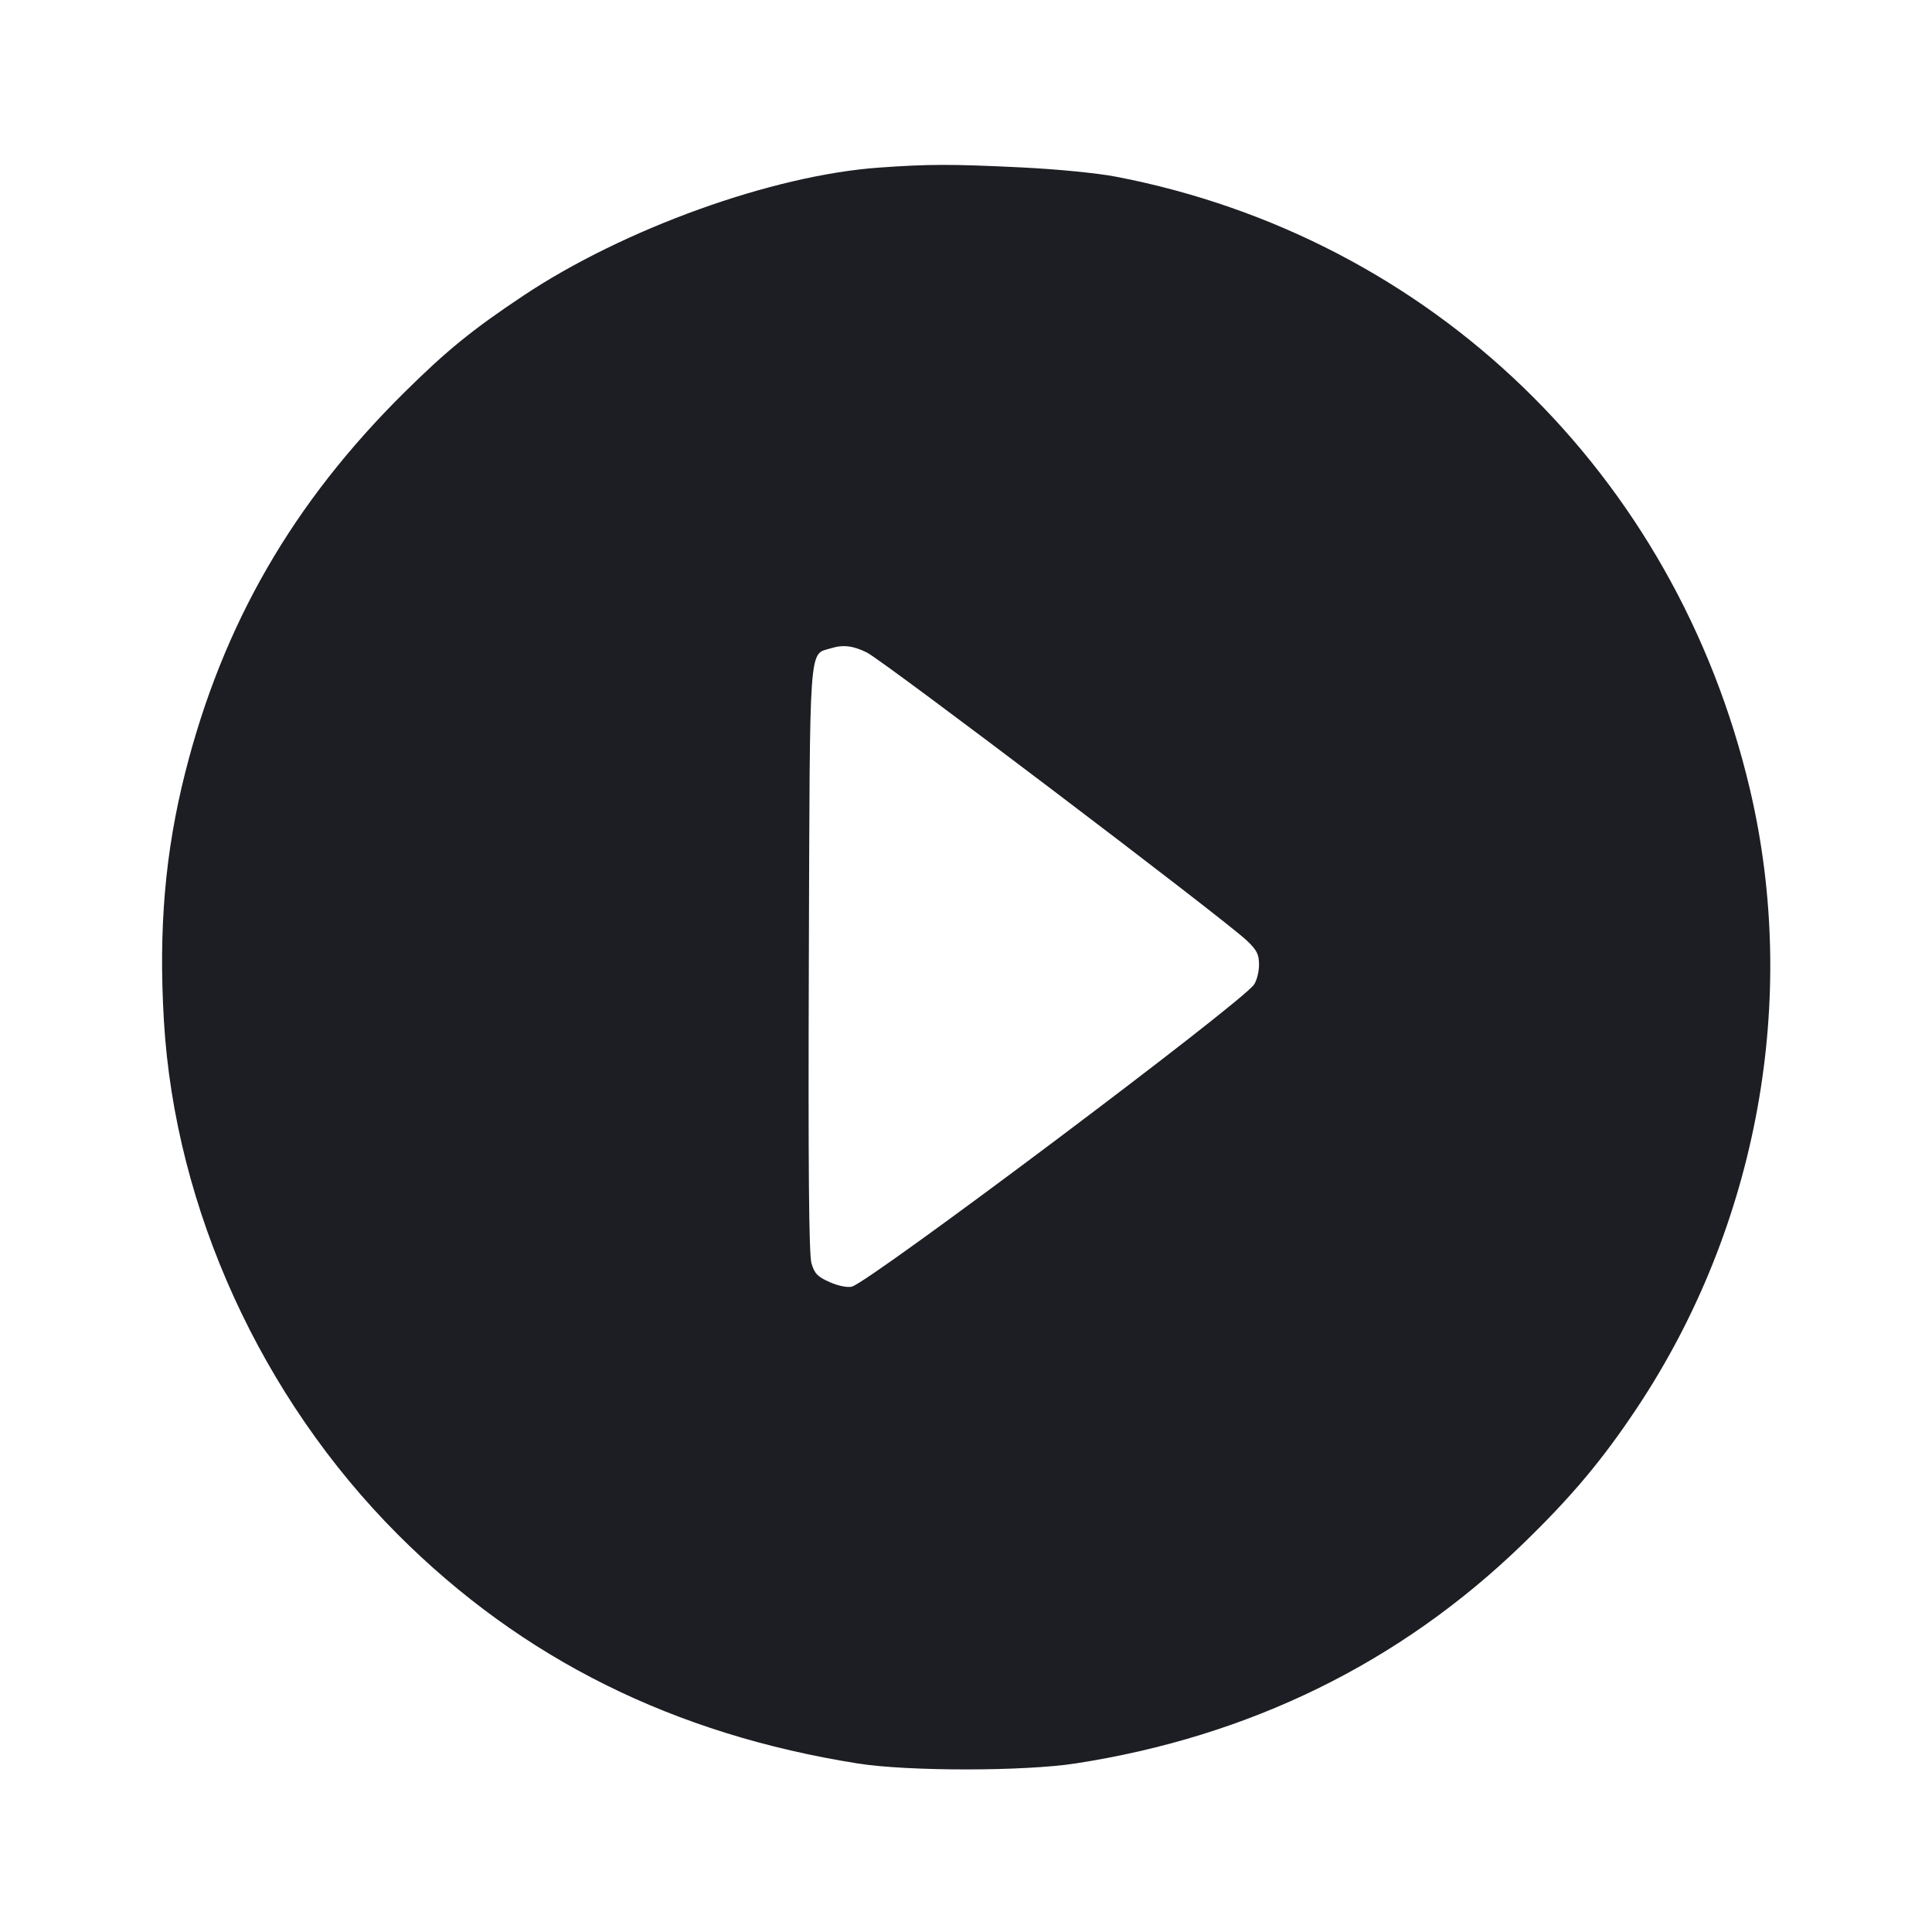 <svg viewBox="0 0 2400 2400" fill="none" xmlns="http://www.w3.org/2000/svg"><path d="M1092.000 208.195 C 959.583 217.612,774.985 284.088,650.000 367.365 C 586.905 409.405,555.098 435.257,502.648 487.127 C 363.854 624.385,276.854 775.163,230.161 959.365 C 205.012 1058.578,196.820 1154.108,203.644 1268.604 C 217.530 1501.574,324.411 1736.163,494.112 1906.139 C 648.455 2060.734,836.826 2154.470,1066.000 2190.721 C 1127.908 2200.514,1272.321 2200.465,1336.000 2190.631 C 1552.475 2157.198,1739.395 2065.492,1891.594 1918.045 C 1952.477 1859.063,1990.768 1813.407,2034.144 1748.075 C 2183.778 1522.703,2235.142 1240.028,2173.711 980.000 C 2081.156 588.228,1778.378 295.484,1387.331 219.679 C 1363.443 215.049,1313.780 210.156,1268.185 207.941 C 1181.755 203.743,1154.037 203.783,1092.000 208.195 M1076.891 810.608 C 1098.311 821.396,1520.050 1141.117,1548.823 1168.381 C 1561.381 1180.280,1564.000 1185.475,1564.000 1198.491 C 1564.000 1207.142,1561.182 1218.244,1557.737 1223.161 C 1541.330 1246.586,1080.305 1592.759,1058.091 1598.335 C 1052.625 1599.706,1041.161 1597.349,1030.618 1592.686 C 1015.663 1586.070,1011.747 1582.022,1008.039 1569.341 C 1004.829 1558.364,1003.901 1450.984,1004.776 1191.822 C 1006.136 789.494,1004.368 814.022,1032.647 805.189 C 1047.287 800.617,1060.191 802.197,1076.891 810.608 " fill="#1D1E23" stroke="none" fill-rule="evenodd"/></svg>